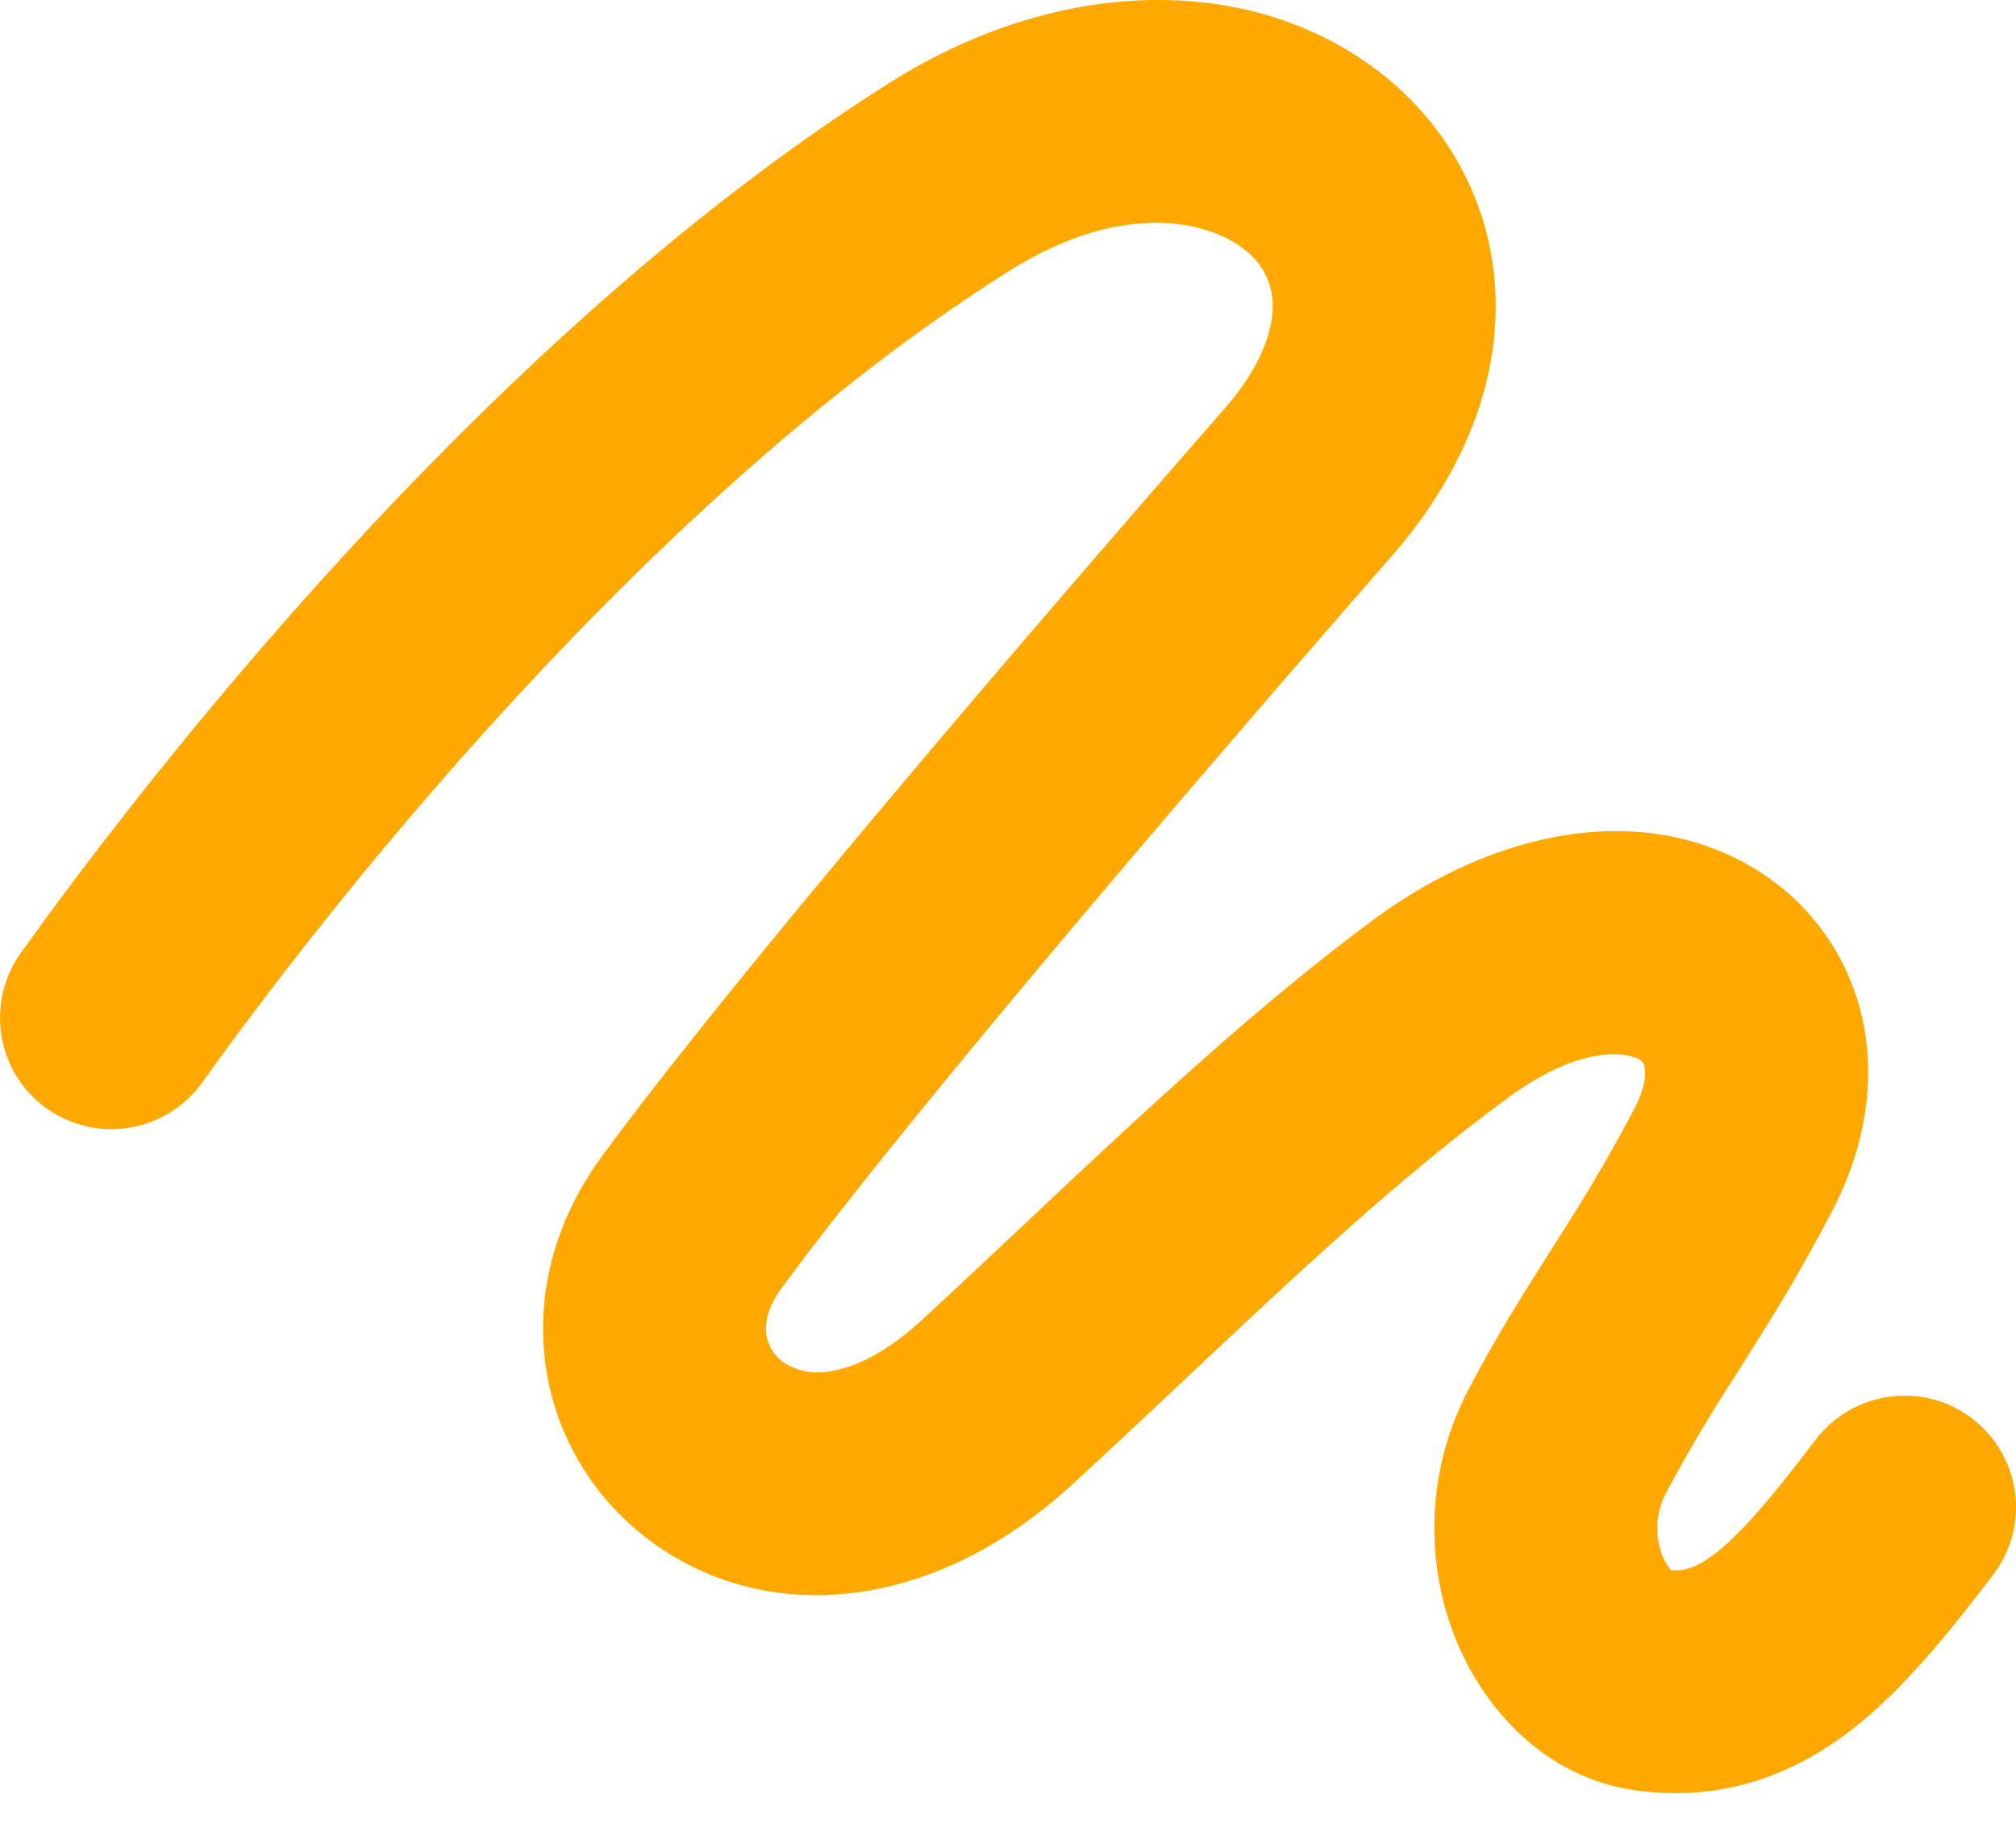 <svg width="12" height="11" viewBox="0 0 12 11" fill="none" xmlns="http://www.w3.org/2000/svg">
<path fill-rule="evenodd" clip-rule="evenodd" d="M7.424 1.499C7.223 1.324 6.701 1.176 6.007 1.613C3.789 3.011 1.856 5.531 1.203 6.445C1.152 6.516 1.088 6.576 1.014 6.622C0.94 6.668 0.858 6.699 0.772 6.713C0.686 6.728 0.598 6.725 0.513 6.705C0.428 6.685 0.348 6.649 0.277 6.598C0.206 6.548 0.146 6.483 0.1 6.41C0.054 6.336 0.023 6.253 0.009 6.167C-0.005 6.081 -0.002 5.993 0.017 5.909C0.037 5.824 0.073 5.744 0.124 5.673C0.787 4.747 2.846 2.036 5.3 0.49C6.363 -0.179 7.548 -0.15 8.294 0.497C8.666 0.82 8.899 1.284 8.903 1.811C8.906 2.334 8.685 2.852 8.282 3.313C7.02 4.756 5.353 6.714 4.652 7.669C4.56 7.794 4.554 7.89 4.562 7.945C4.571 8.007 4.603 8.065 4.659 8.107C4.736 8.16 4.831 8.181 4.924 8.166C5.047 8.151 5.242 8.083 5.479 7.866C5.679 7.682 5.887 7.486 6.101 7.285C6.76 6.665 7.472 5.994 8.184 5.469C8.926 4.925 9.792 4.773 10.45 5.175C10.778 5.376 11.008 5.697 11.089 6.08C11.168 6.461 11.092 6.857 10.9 7.221C10.695 7.612 10.517 7.894 10.357 8.146L10.344 8.167C10.191 8.402 10.047 8.643 9.915 8.891C9.886 8.947 9.869 9.009 9.865 9.072C9.862 9.136 9.871 9.199 9.894 9.258C9.915 9.311 9.936 9.337 9.947 9.348C10.028 9.354 10.099 9.333 10.212 9.247C10.369 9.124 10.545 8.916 10.809 8.569C10.916 8.429 11.074 8.338 11.249 8.315C11.423 8.291 11.6 8.338 11.739 8.445C11.879 8.552 11.971 8.71 11.994 8.884C12.018 9.059 11.97 9.235 11.864 9.375C11.612 9.705 11.338 10.051 11.025 10.295C10.679 10.564 10.258 10.727 9.748 10.66C9.188 10.588 8.821 10.156 8.659 9.743C8.567 9.507 8.527 9.254 8.54 9.001C8.554 8.748 8.622 8.501 8.739 8.276C8.907 7.955 9.066 7.704 9.217 7.466L9.236 7.436C9.393 7.19 9.547 6.945 9.727 6.603C9.802 6.46 9.795 6.378 9.79 6.352C9.788 6.342 9.785 6.333 9.779 6.326C9.774 6.318 9.766 6.311 9.758 6.307C9.72 6.283 9.451 6.185 8.971 6.539C8.329 7.01 7.703 7.6 7.06 8.205C6.835 8.417 6.607 8.632 6.375 8.844C5.559 9.592 4.565 9.692 3.865 9.169C3.184 8.659 2.997 7.683 3.582 6.885C4.322 5.875 6.029 3.874 7.283 2.44C7.523 2.166 7.577 1.949 7.576 1.819C7.576 1.758 7.563 1.698 7.536 1.642C7.51 1.587 7.472 1.538 7.425 1.499H7.424ZM9.956 9.355L9.953 9.354C9.955 9.354 9.956 9.355 9.956 9.355Z" fill="#FEA800"/>
</svg>
